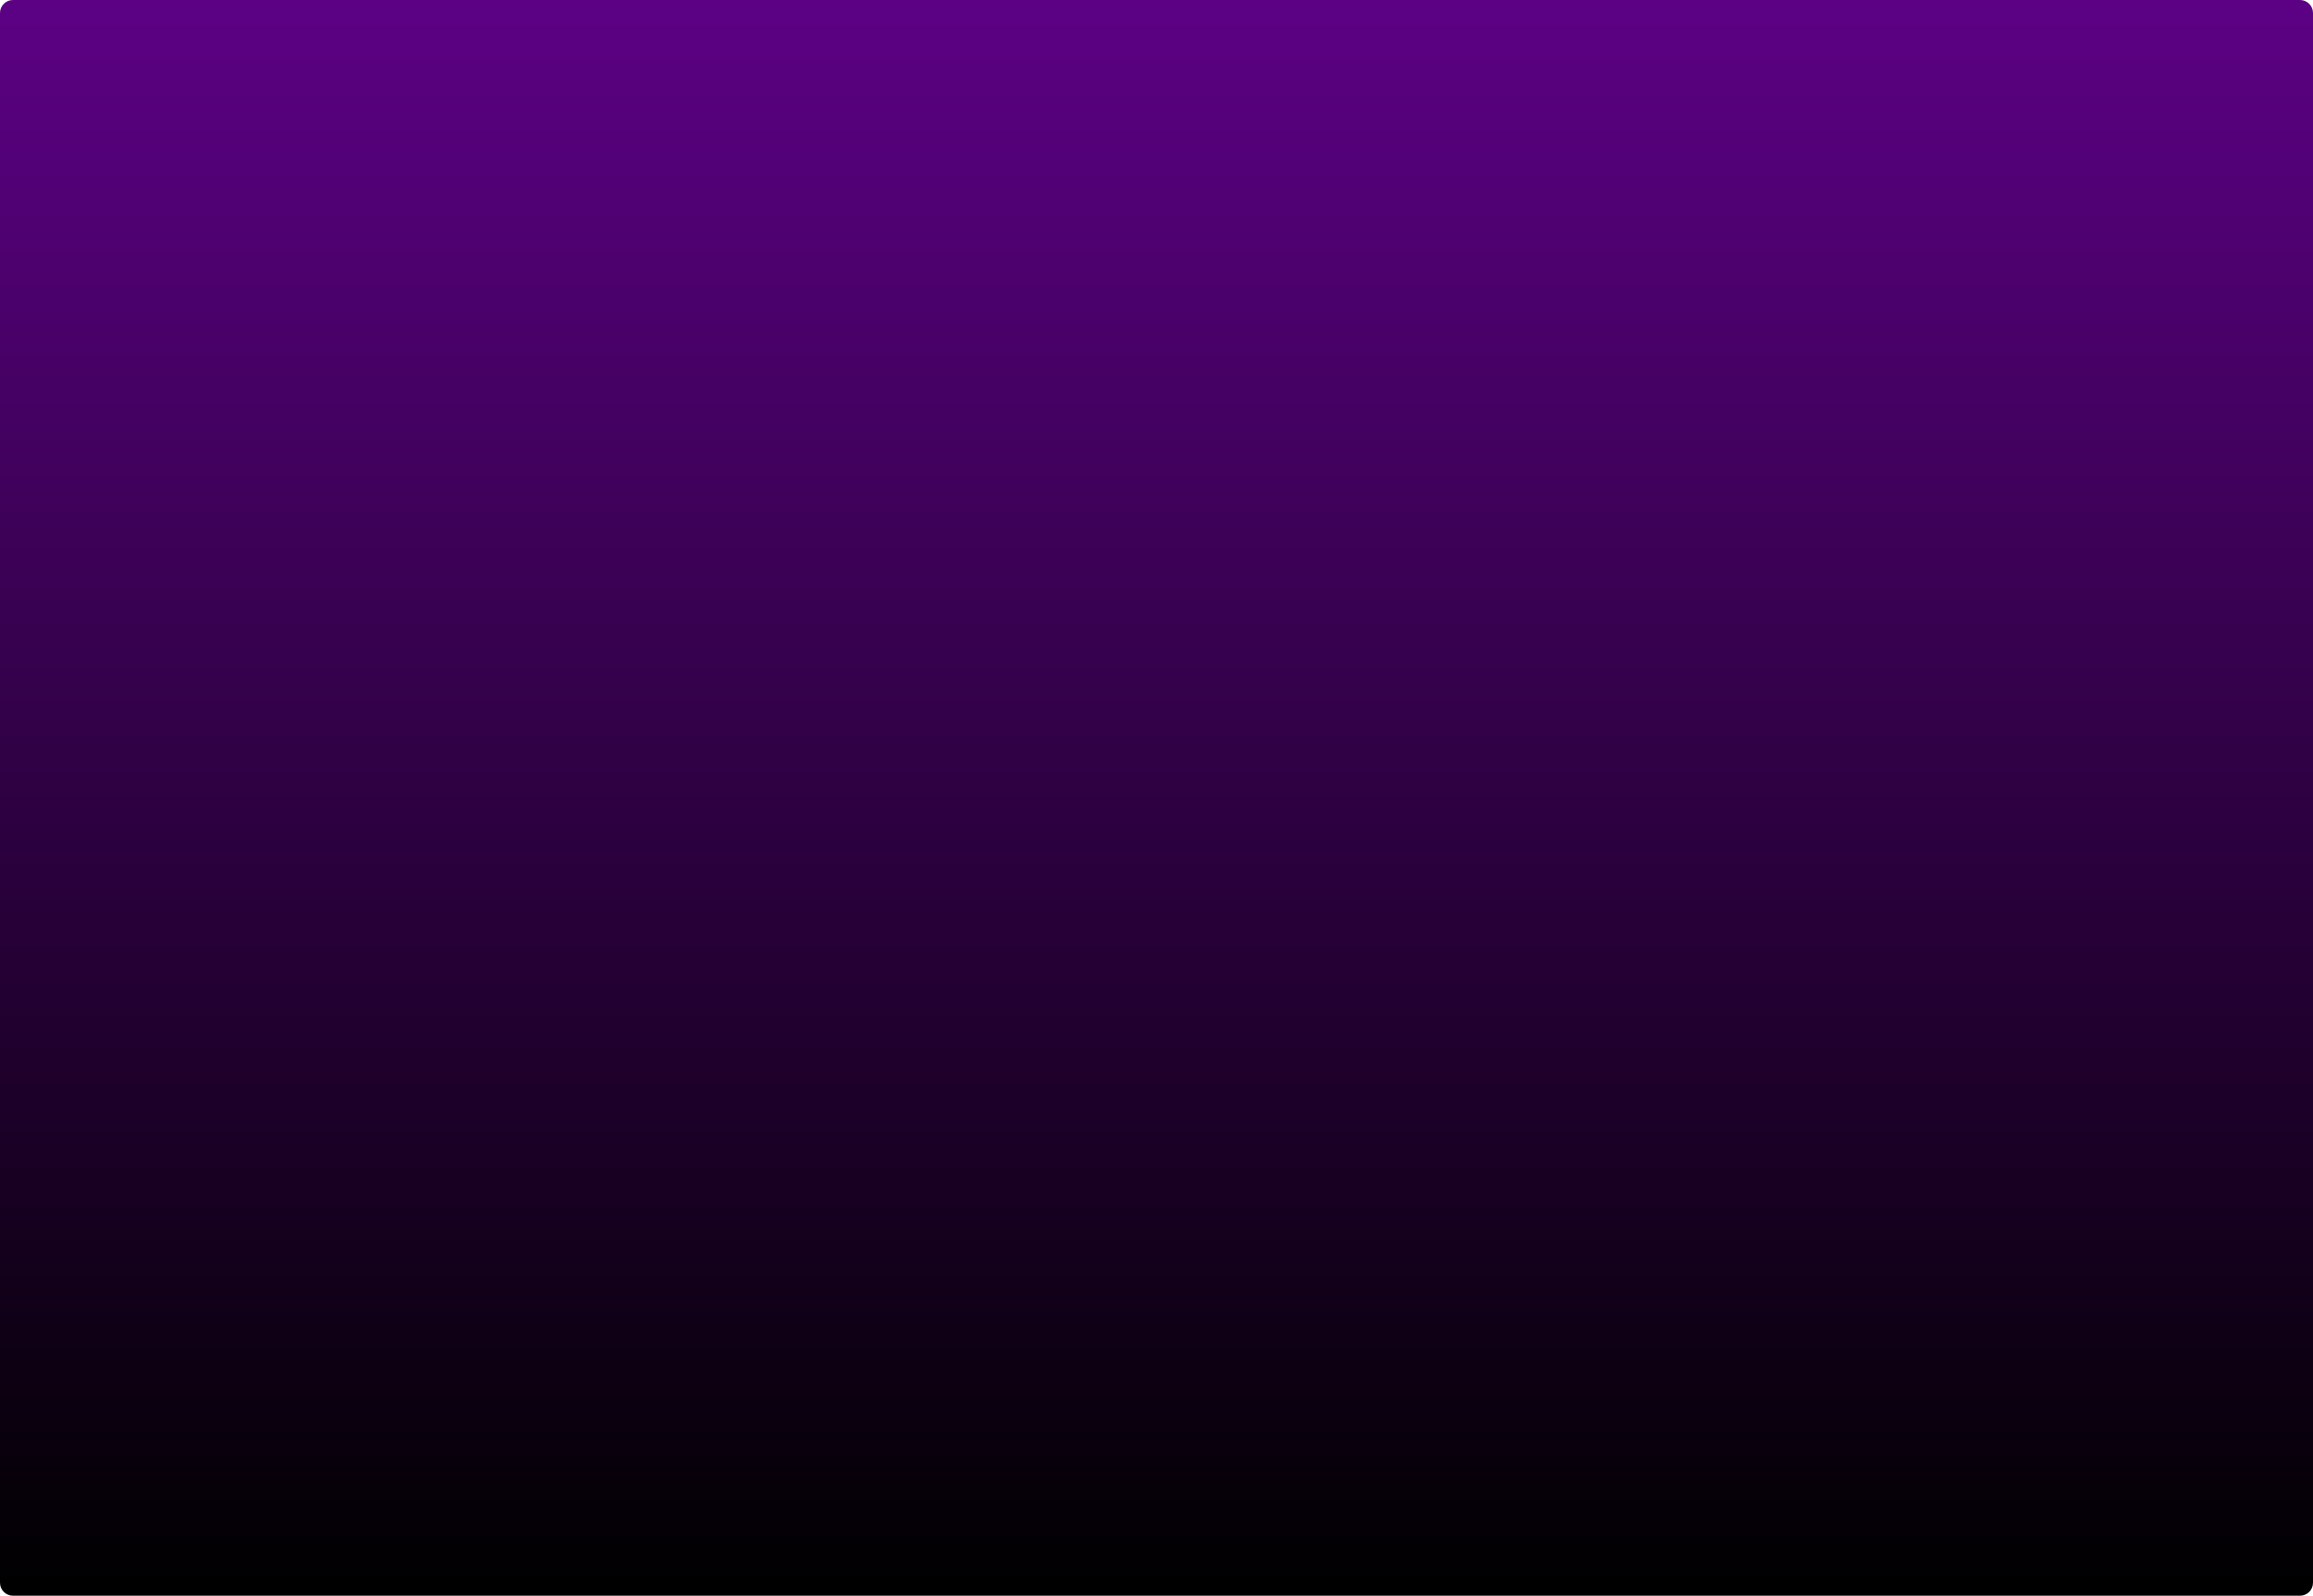 <svg version="1.1" xmlns="http://www.w3.org/2000/svg" xmlns:xlink="http://www.w3.org/1999/xlink" width="711.712" height="490.991" viewBox="0,0,711.712,490.991"><defs><linearGradient x1="313.578" y1="-32.254" x2="313.578" y2="458.737" gradientUnits="userSpaceOnUse" id="color-1"><stop offset="0" stop-color="#5c0184"/><stop offset="1" stop-color="#000000"/></linearGradient></defs><g transform="translate(42.278,32.254)"><g data-paper-data="{&quot;isPaintingLayer&quot;:true}" fill-rule="nonzero" stroke="none" stroke-width="0" stroke-linecap="butt" stroke-linejoin="miter" stroke-miterlimit="10" stroke-dasharray="" stroke-dashoffset="0" style="mix-blend-mode: normal"><path d="M-11.696,380.659c-2.209,0 -4,-1.791 -4,-4v-386.895c0,-2.209 1.791,-4 4,-4h661.67c2.209,0 4,1.791 4,4v386.895c0,2.209 -1.791,4 -4,4z" fill="#2d2d2d"/><path d="M-38.278,458.737c-2.209,0 -4,-1.791 -4,-4v-482.991c0,-2.209 1.791,-4 4,-4h703.712c2.209,0 4,1.791 4,4v482.991c0,2.209 -1.791,4 -4,4z" fill="url(#color-1)"/></g></g></svg>